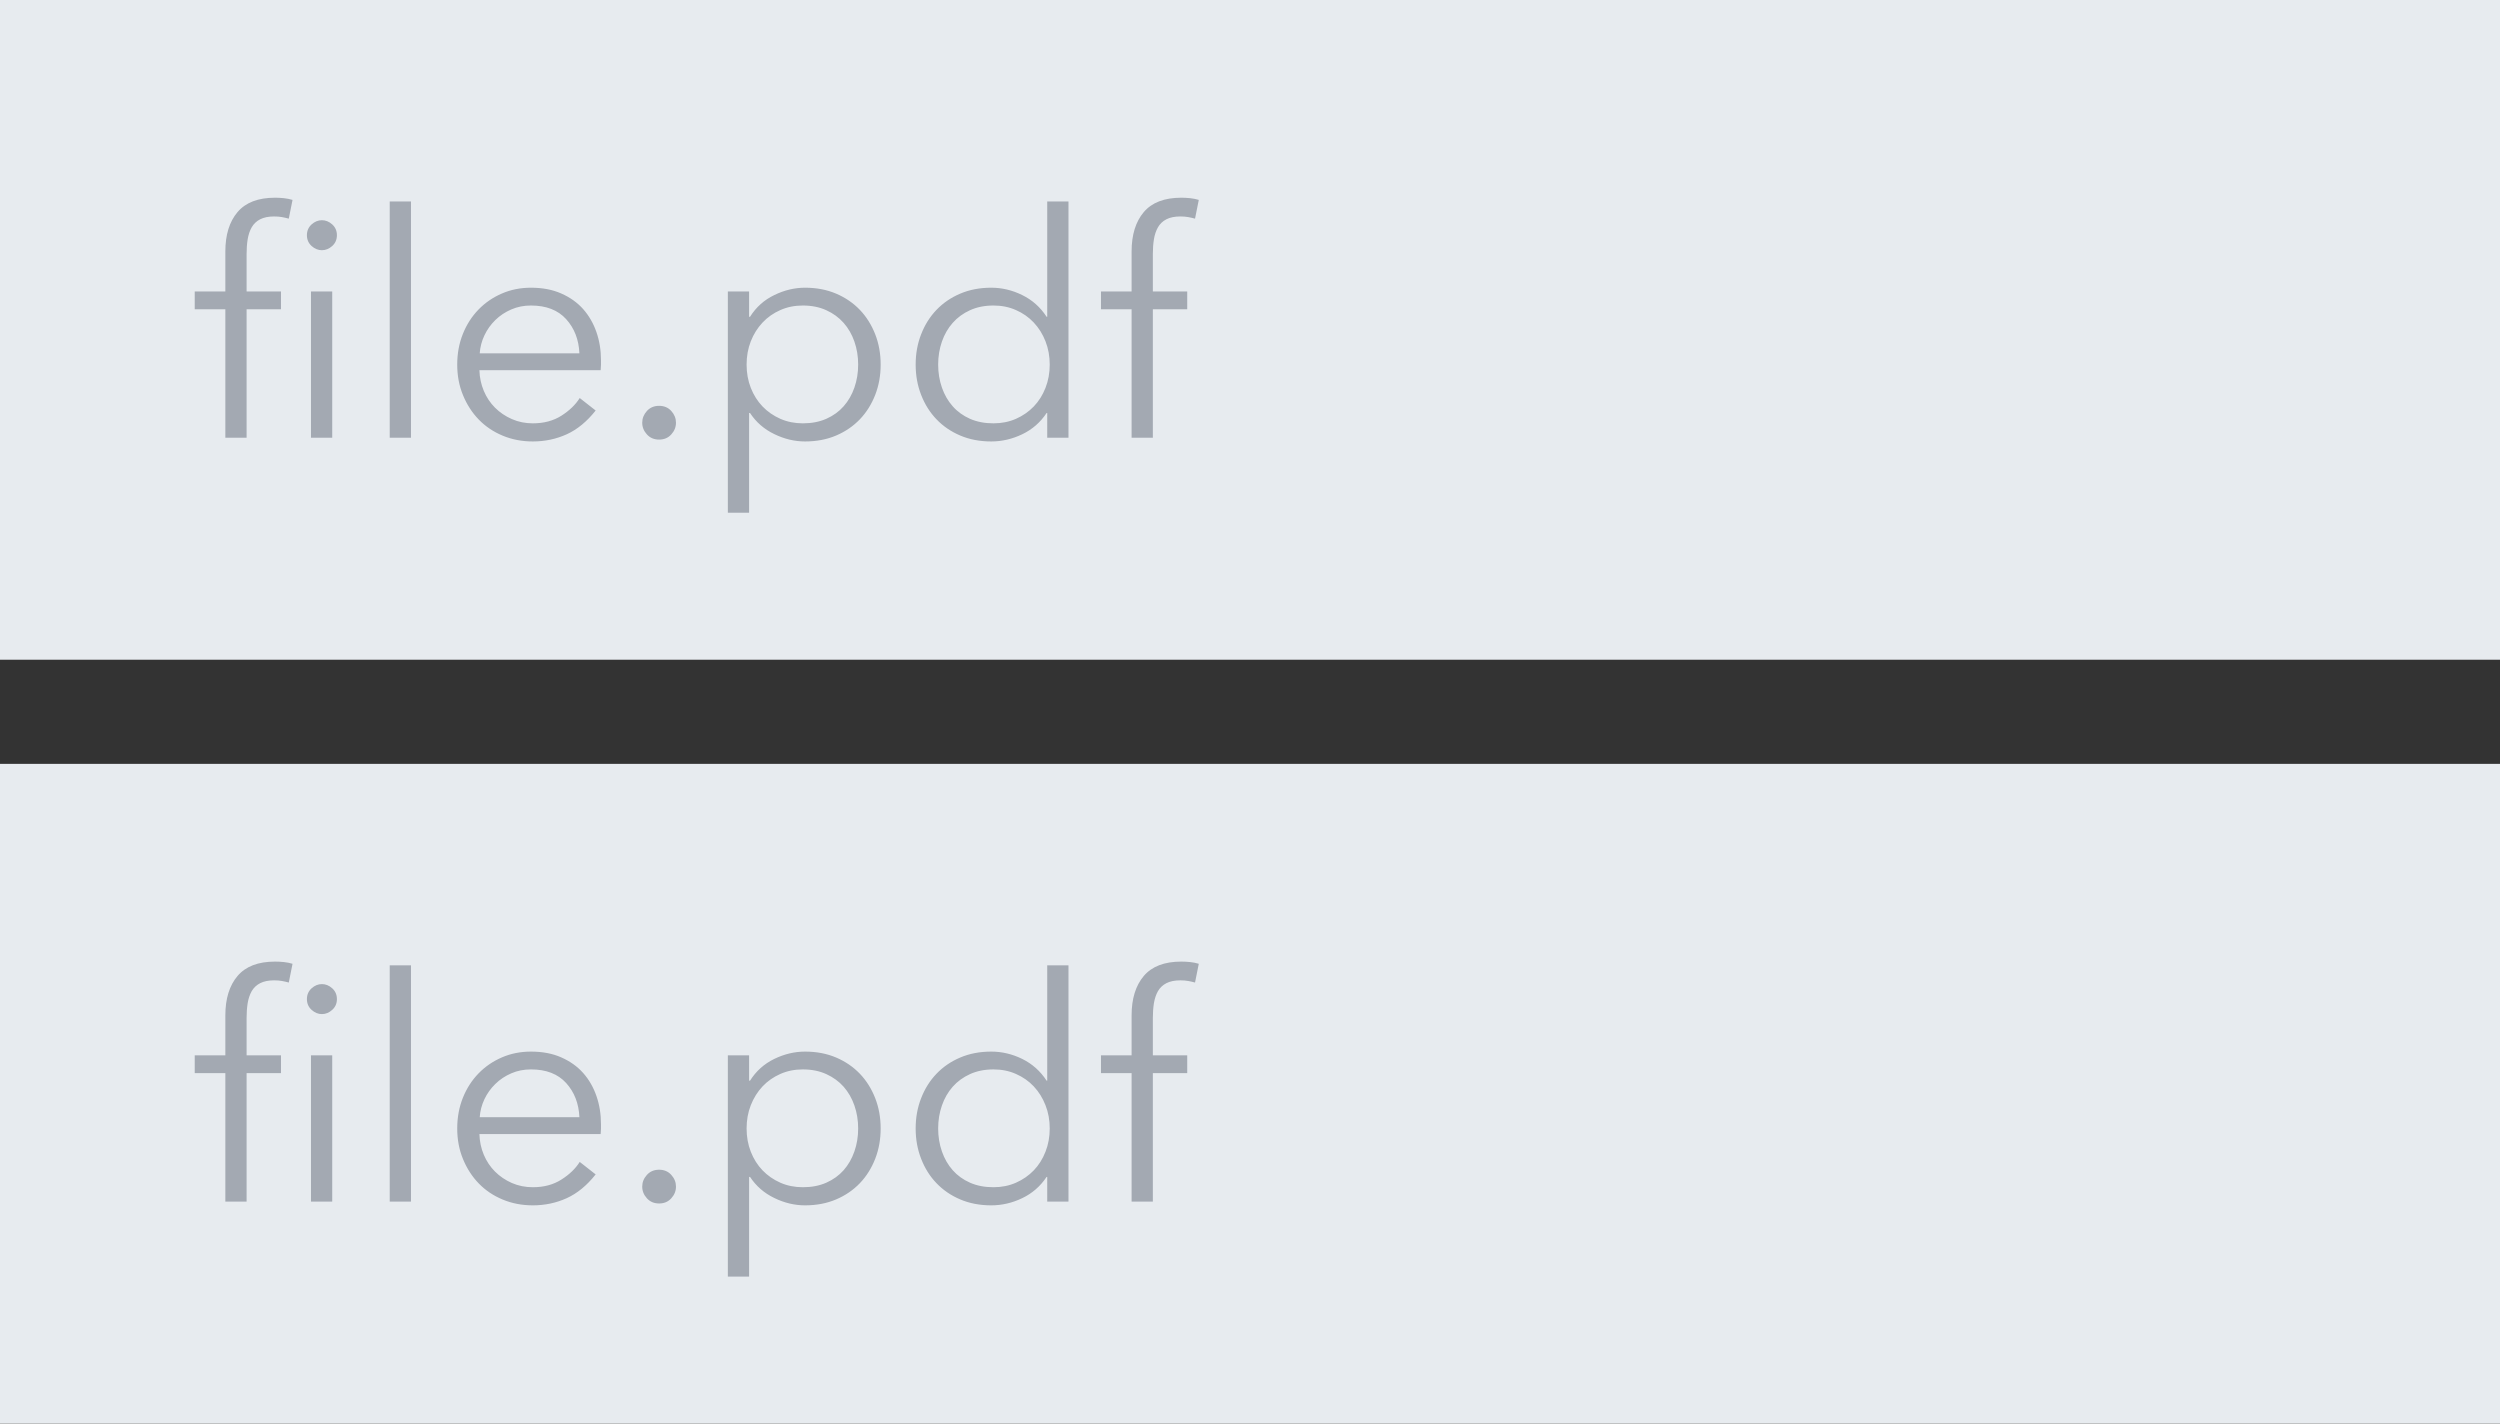 <?xml version="1.0" encoding="UTF-8" standalone="no"?>
<svg width="72px" height="41px" viewBox="0 0 72 41" version="1.1" xmlns="http://www.w3.org/2000/svg" xmlns:xlink="http://www.w3.org/1999/xlink" xmlns:sketch="http://www.bohemiancoding.com/sketch/ns">
    <rect x="0" y="0" width="72" height="41" fill="#333333" stroke="none"/>
    <!-- Generator: Sketch 3.3.2 (12043) - http://www.bohemiancoding.com/sketch -->
    <title>media-references-widget</title>
    <desc>Created with Sketch.</desc>
    <defs></defs>
    <g id="Page-1" stroke="none" stroke-width="1" fill="none" fill-rule="evenodd" sketch:type="MSPage">
        <g id="contentful_icons" sketch:type="MSArtboardGroup" transform="translate(-100, -809)">
            <g id="media-references-widget" sketch:type="MSLayerGroup" transform="translate(100, 808)">
                <rect id="Rectangle-291" fill="#E7EBEF" sketch:type="MSShapeGroup" x="0" y="1" width="72" height="19"></rect>
                <rect id="Rectangle-291-Copy-10" fill="#E7EBEF" sketch:type="MSShapeGroup" x="0" y="23" width="72" height="19"></rect>
                <path d="M9.568,13.606 L8.956,13.606 L8.956,9.394 L9.568,9.394 L9.568,13.606 Z M9.703,7.774 C9.703,7.9 9.658,8.003 9.568,8.085 C9.478,8.166 9.379,8.206 9.271,8.206 C9.163,8.206 9.064,8.166 8.974,8.085 C8.884,8.003 8.839,7.9 8.839,7.774 C8.839,7.648 8.884,7.545 8.974,7.463 C9.064,7.382 9.163,7.342 9.271,7.342 C9.379,7.342 9.478,7.382 9.568,7.463 C9.658,7.545 9.703,7.648 9.703,7.774 L9.703,7.774 Z M8.092,9.907 L7.102,9.907 L7.102,13.606 L6.49,13.606 L6.49,9.907 L5.608,9.907 L5.608,9.394 L6.49,9.394 L6.49,8.242 C6.49,7.762 6.607,7.384 6.841,7.108 C7.075,6.832 7.435,6.694 7.921,6.694 C7.999,6.694 8.083,6.698 8.173,6.707 C8.263,6.717 8.347,6.733 8.425,6.757 L8.317,7.297 C8.251,7.279 8.185,7.264 8.119,7.252 C8.053,7.24 7.978,7.234 7.894,7.234 C7.732,7.234 7.599,7.261 7.494,7.315 C7.388,7.369 7.308,7.445 7.25,7.545 C7.193,7.644 7.155,7.759 7.133,7.891 C7.112,8.023 7.102,8.164 7.102,8.314 L7.102,9.394 L8.092,9.394 L8.092,9.907 Z M11.836,13.606 L11.224,13.606 L11.224,6.802 L11.836,6.802 L11.836,13.606 Z M16.687,11.176 C16.669,10.78 16.542,10.452 16.305,10.191 C16.067,9.929 15.73,9.799 15.292,9.799 C15.088,9.799 14.899,9.836 14.725,9.912 C14.551,9.987 14.398,10.088 14.266,10.217 C14.134,10.347 14.029,10.493 13.951,10.659 C13.873,10.824 13.828,10.996 13.816,11.176 L16.687,11.176 Z M17.308,11.374 L17.308,11.509 C17.308,11.557 17.305,11.608 17.299,11.662 L13.807,11.662 C13.813,11.872 13.855,12.07 13.933,12.256 C14.011,12.442 14.119,12.604 14.257,12.742 C14.395,12.88 14.557,12.989 14.743,13.07 C14.929,13.152 15.13,13.192 15.346,13.192 C15.664,13.192 15.938,13.119 16.169,12.972 C16.401,12.824 16.576,12.655 16.696,12.463 L17.155,12.823 C16.903,13.141 16.626,13.369 16.323,13.507 C16.019,13.645 15.694,13.714 15.346,13.714 C15.034,13.714 14.745,13.659 14.477,13.547 C14.21,13.436 13.981,13.282 13.789,13.084 C13.597,12.886 13.446,12.652 13.335,12.382 C13.223,12.112 13.168,11.818 13.168,11.5 C13.168,11.182 13.222,10.888 13.33,10.618 C13.438,10.348 13.588,10.114 13.78,9.916 C13.972,9.718 14.197,9.564 14.455,9.453 C14.713,9.341 14.992,9.286 15.292,9.286 C15.622,9.286 15.913,9.341 16.165,9.453 C16.417,9.564 16.627,9.713 16.795,9.902 C16.963,10.092 17.09,10.312 17.177,10.564 C17.265,10.816 17.308,11.086 17.308,11.374 L17.308,11.374 Z M19.468,13.174 C19.468,13.3 19.423,13.412 19.333,13.511 C19.243,13.611 19.126,13.66 18.982,13.66 C18.838,13.66 18.721,13.611 18.631,13.511 C18.541,13.412 18.496,13.3 18.496,13.174 C18.496,13.048 18.541,12.936 18.631,12.836 C18.721,12.737 18.838,12.688 18.982,12.688 C19.126,12.688 19.243,12.737 19.333,12.836 C19.423,12.936 19.468,13.048 19.468,13.174 L19.468,13.174 Z M21.574,15.766 L20.962,15.766 L20.962,9.394 L21.574,9.394 L21.574,10.123 L21.601,10.123 C21.775,9.847 22.007,9.639 22.299,9.498 C22.59,9.356 22.885,9.286 23.185,9.286 C23.515,9.286 23.813,9.343 24.081,9.457 C24.348,9.571 24.575,9.727 24.765,9.925 C24.954,10.123 25.1,10.357 25.206,10.627 C25.311,10.897 25.363,11.188 25.363,11.5 C25.363,11.812 25.311,12.103 25.206,12.373 C25.1,12.643 24.954,12.877 24.765,13.075 C24.575,13.273 24.348,13.429 24.081,13.543 C23.813,13.657 23.515,13.714 23.185,13.714 C22.885,13.714 22.59,13.644 22.299,13.502 C22.007,13.361 21.775,13.159 21.601,12.895 L21.574,12.895 L21.574,15.766 Z M24.715,11.5 C24.715,11.266 24.679,11.046 24.607,10.838 C24.535,10.631 24.432,10.452 24.297,10.299 C24.161,10.145 23.995,10.024 23.797,9.934 C23.599,9.844 23.374,9.799 23.122,9.799 C22.888,9.799 22.672,9.842 22.474,9.93 C22.276,10.017 22.105,10.136 21.961,10.29 C21.817,10.443 21.705,10.622 21.623,10.829 C21.542,11.037 21.502,11.26 21.502,11.5 C21.502,11.74 21.542,11.963 21.623,12.171 C21.705,12.378 21.817,12.556 21.961,12.706 C22.105,12.856 22.276,12.974 22.474,13.062 C22.672,13.149 22.888,13.192 23.122,13.192 C23.374,13.192 23.599,13.149 23.797,13.062 C23.995,12.974 24.161,12.855 24.297,12.701 C24.432,12.548 24.535,12.369 24.607,12.162 C24.679,11.954 24.715,11.734 24.715,11.5 L24.715,11.5 Z M30.142,12.895 C29.962,13.165 29.728,13.369 29.44,13.507 C29.152,13.645 28.855,13.714 28.549,13.714 C28.219,13.714 27.921,13.657 27.654,13.543 C27.386,13.429 27.159,13.273 26.97,13.075 C26.78,12.877 26.634,12.643 26.529,12.373 C26.423,12.103 26.371,11.812 26.371,11.5 C26.371,11.188 26.423,10.897 26.529,10.627 C26.634,10.357 26.78,10.123 26.97,9.925 C27.159,9.727 27.386,9.571 27.654,9.457 C27.921,9.343 28.219,9.286 28.549,9.286 C28.855,9.286 29.152,9.356 29.44,9.498 C29.728,9.639 29.962,9.847 30.142,10.123 L30.16,10.123 L30.16,6.802 L30.772,6.802 L30.772,13.606 L30.16,13.606 L30.16,12.895 L30.142,12.895 Z M27.019,11.5 C27.019,11.734 27.055,11.954 27.127,12.162 C27.199,12.369 27.302,12.548 27.438,12.701 C27.573,12.855 27.739,12.974 27.937,13.062 C28.135,13.149 28.36,13.192 28.612,13.192 C28.846,13.192 29.062,13.149 29.26,13.062 C29.458,12.974 29.629,12.856 29.773,12.706 C29.917,12.556 30.029,12.378 30.11,12.171 C30.192,11.963 30.232,11.74 30.232,11.5 C30.232,11.26 30.192,11.037 30.11,10.829 C30.029,10.622 29.917,10.443 29.773,10.29 C29.629,10.136 29.458,10.017 29.26,9.93 C29.062,9.842 28.846,9.799 28.612,9.799 C28.36,9.799 28.135,9.844 27.937,9.934 C27.739,10.024 27.573,10.145 27.438,10.299 C27.302,10.452 27.199,10.631 27.127,10.838 C27.055,11.046 27.019,11.266 27.019,11.5 L27.019,11.5 Z M34.192,9.907 L33.202,9.907 L33.202,13.606 L32.59,13.606 L32.59,9.907 L31.708,9.907 L31.708,9.394 L32.59,9.394 L32.59,8.242 C32.59,7.762 32.707,7.384 32.941,7.108 C33.175,6.832 33.535,6.694 34.021,6.694 C34.099,6.694 34.183,6.698 34.273,6.707 C34.363,6.717 34.447,6.733 34.525,6.757 L34.417,7.297 C34.351,7.279 34.285,7.264 34.219,7.252 C34.153,7.24 34.078,7.234 33.994,7.234 C33.832,7.234 33.699,7.261 33.593,7.315 C33.488,7.369 33.408,7.445 33.35,7.545 C33.293,7.644 33.255,7.759 33.233,7.891 C33.212,8.023 33.202,8.164 33.202,8.314 L33.202,9.394 L34.192,9.394 L34.192,9.907 Z" id="file.pdf" fill="#A3A9B2" sketch:type="MSShapeGroup"></path>
                <path d="M9.568,35.606 L8.956,35.606 L8.956,31.394 L9.568,31.394 L9.568,35.606 Z M9.703,29.774 C9.703,29.9 9.658,30.003 9.568,30.084 C9.478,30.166 9.379,30.206 9.271,30.206 C9.163,30.206 9.064,30.166 8.974,30.084 C8.884,30.003 8.839,29.9 8.839,29.774 C8.839,29.648 8.884,29.545 8.974,29.463 C9.064,29.382 9.163,29.342 9.271,29.342 C9.379,29.342 9.478,29.382 9.568,29.463 C9.658,29.545 9.703,29.648 9.703,29.774 L9.703,29.774 Z M8.092,31.907 L7.102,31.907 L7.102,35.606 L6.49,35.606 L6.49,31.907 L5.608,31.907 L5.608,31.394 L6.49,31.394 L6.49,30.242 C6.49,29.762 6.607,29.384 6.841,29.108 C7.075,28.832 7.435,28.694 7.921,28.694 C7.999,28.694 8.083,28.698 8.173,28.707 C8.263,28.716 8.347,28.733 8.425,28.757 L8.317,29.297 C8.251,29.279 8.185,29.264 8.119,29.252 C8.053,29.24 7.978,29.234 7.894,29.234 C7.732,29.234 7.599,29.261 7.494,29.315 C7.388,29.369 7.308,29.445 7.25,29.544 C7.193,29.644 7.155,29.759 7.133,29.891 C7.112,30.023 7.102,30.164 7.102,30.314 L7.102,31.394 L8.092,31.394 L8.092,31.907 Z M11.836,35.606 L11.224,35.606 L11.224,28.802 L11.836,28.802 L11.836,35.606 Z M16.687,33.176 C16.669,32.78 16.542,32.452 16.305,32.191 C16.067,31.929 15.73,31.799 15.292,31.799 C15.088,31.799 14.899,31.836 14.725,31.912 C14.551,31.987 14.398,32.088 14.266,32.218 C14.134,32.347 14.029,32.493 13.951,32.658 C13.873,32.824 13.828,32.996 13.816,33.176 L16.687,33.176 Z M17.308,33.374 L17.308,33.509 C17.308,33.557 17.305,33.608 17.299,33.662 L13.807,33.662 C13.813,33.872 13.855,34.07 13.933,34.256 C14.011,34.442 14.119,34.604 14.257,34.742 C14.395,34.88 14.557,34.989 14.743,35.071 C14.929,35.152 15.13,35.192 15.346,35.192 C15.664,35.192 15.938,35.119 16.169,34.971 C16.401,34.824 16.576,34.655 16.696,34.463 L17.155,34.823 C16.903,35.141 16.626,35.369 16.323,35.507 C16.019,35.645 15.694,35.714 15.346,35.714 C15.034,35.714 14.745,35.659 14.477,35.547 C14.21,35.436 13.981,35.282 13.789,35.084 C13.597,34.886 13.446,34.652 13.335,34.382 C13.223,34.112 13.168,33.818 13.168,33.5 C13.168,33.182 13.222,32.888 13.33,32.618 C13.438,32.348 13.588,32.114 13.78,31.916 C13.972,31.718 14.197,31.564 14.455,31.453 C14.713,31.341 14.992,31.286 15.292,31.286 C15.622,31.286 15.913,31.341 16.165,31.453 C16.417,31.564 16.627,31.713 16.795,31.902 C16.963,32.092 17.09,32.312 17.177,32.564 C17.265,32.816 17.308,33.086 17.308,33.374 L17.308,33.374 Z M19.468,35.174 C19.468,35.3 19.423,35.412 19.333,35.511 C19.243,35.611 19.126,35.66 18.982,35.66 C18.838,35.66 18.721,35.611 18.631,35.511 C18.541,35.412 18.496,35.3 18.496,35.174 C18.496,35.048 18.541,34.936 18.631,34.837 C18.721,34.737 18.838,34.688 18.982,34.688 C19.126,34.688 19.243,34.737 19.333,34.837 C19.423,34.936 19.468,35.048 19.468,35.174 L19.468,35.174 Z M21.574,37.766 L20.962,37.766 L20.962,31.394 L21.574,31.394 L21.574,32.123 L21.601,32.123 C21.775,31.847 22.007,31.639 22.299,31.497 C22.59,31.356 22.885,31.286 23.185,31.286 C23.515,31.286 23.813,31.343 24.081,31.457 C24.348,31.571 24.575,31.727 24.765,31.925 C24.954,32.123 25.1,32.357 25.206,32.627 C25.311,32.897 25.363,33.188 25.363,33.5 C25.363,33.812 25.311,34.103 25.206,34.373 C25.1,34.643 24.954,34.877 24.765,35.075 C24.575,35.273 24.348,35.429 24.081,35.543 C23.813,35.657 23.515,35.714 23.185,35.714 C22.885,35.714 22.59,35.644 22.299,35.502 C22.007,35.361 21.775,35.159 21.601,34.895 L21.574,34.895 L21.574,37.766 Z M24.715,33.5 C24.715,33.266 24.679,33.046 24.607,32.839 C24.535,32.631 24.432,32.452 24.297,32.298 C24.161,32.145 23.995,32.024 23.797,31.934 C23.599,31.844 23.374,31.799 23.122,31.799 C22.888,31.799 22.672,31.842 22.474,31.93 C22.276,32.017 22.105,32.136 21.961,32.289 C21.817,32.443 21.705,32.622 21.623,32.83 C21.542,33.037 21.502,33.26 21.502,33.5 C21.502,33.74 21.542,33.963 21.623,34.17 C21.705,34.378 21.817,34.556 21.961,34.706 C22.105,34.856 22.276,34.974 22.474,35.062 C22.672,35.149 22.888,35.192 23.122,35.192 C23.374,35.192 23.599,35.149 23.797,35.062 C23.995,34.974 24.161,34.855 24.297,34.702 C24.432,34.548 24.535,34.369 24.607,34.161 C24.679,33.954 24.715,33.734 24.715,33.5 L24.715,33.5 Z M30.142,34.895 C29.962,35.165 29.728,35.369 29.44,35.507 C29.152,35.645 28.855,35.714 28.549,35.714 C28.219,35.714 27.921,35.657 27.654,35.543 C27.386,35.429 27.159,35.273 26.97,35.075 C26.78,34.877 26.634,34.643 26.529,34.373 C26.423,34.103 26.371,33.812 26.371,33.5 C26.371,33.188 26.423,32.897 26.529,32.627 C26.634,32.357 26.78,32.123 26.97,31.925 C27.159,31.727 27.386,31.571 27.654,31.457 C27.921,31.343 28.219,31.286 28.549,31.286 C28.855,31.286 29.152,31.356 29.44,31.497 C29.728,31.639 29.962,31.847 30.142,32.123 L30.16,32.123 L30.16,28.802 L30.772,28.802 L30.772,35.606 L30.16,35.606 L30.16,34.895 L30.142,34.895 Z M27.019,33.5 C27.019,33.734 27.055,33.954 27.127,34.161 C27.199,34.369 27.302,34.548 27.438,34.702 C27.573,34.855 27.739,34.974 27.937,35.062 C28.135,35.149 28.36,35.192 28.612,35.192 C28.846,35.192 29.062,35.149 29.26,35.062 C29.458,34.974 29.629,34.856 29.773,34.706 C29.917,34.556 30.029,34.378 30.11,34.17 C30.192,33.963 30.232,33.74 30.232,33.5 C30.232,33.26 30.192,33.037 30.11,32.83 C30.029,32.622 29.917,32.443 29.773,32.289 C29.629,32.136 29.458,32.017 29.26,31.93 C29.062,31.842 28.846,31.799 28.612,31.799 C28.36,31.799 28.135,31.844 27.937,31.934 C27.739,32.024 27.573,32.145 27.438,32.298 C27.302,32.452 27.199,32.631 27.127,32.839 C27.055,33.046 27.019,33.266 27.019,33.5 L27.019,33.5 Z M34.192,31.907 L33.202,31.907 L33.202,35.606 L32.59,35.606 L32.59,31.907 L31.708,31.907 L31.708,31.394 L32.59,31.394 L32.59,30.242 C32.59,29.762 32.707,29.384 32.941,29.108 C33.175,28.832 33.535,28.694 34.021,28.694 C34.099,28.694 34.183,28.698 34.273,28.707 C34.363,28.716 34.447,28.733 34.525,28.757 L34.417,29.297 C34.351,29.279 34.285,29.264 34.219,29.252 C34.153,29.24 34.078,29.234 33.994,29.234 C33.832,29.234 33.699,29.261 33.593,29.315 C33.488,29.369 33.408,29.445 33.35,29.544 C33.293,29.644 33.255,29.759 33.233,29.891 C33.212,30.023 33.202,30.164 33.202,30.314 L33.202,31.394 L34.192,31.394 L34.192,31.907 Z" id="file.pdf" fill="#A3A9B2" sketch:type="MSShapeGroup"></path>
            </g>
        </g>
    </g>
</svg>